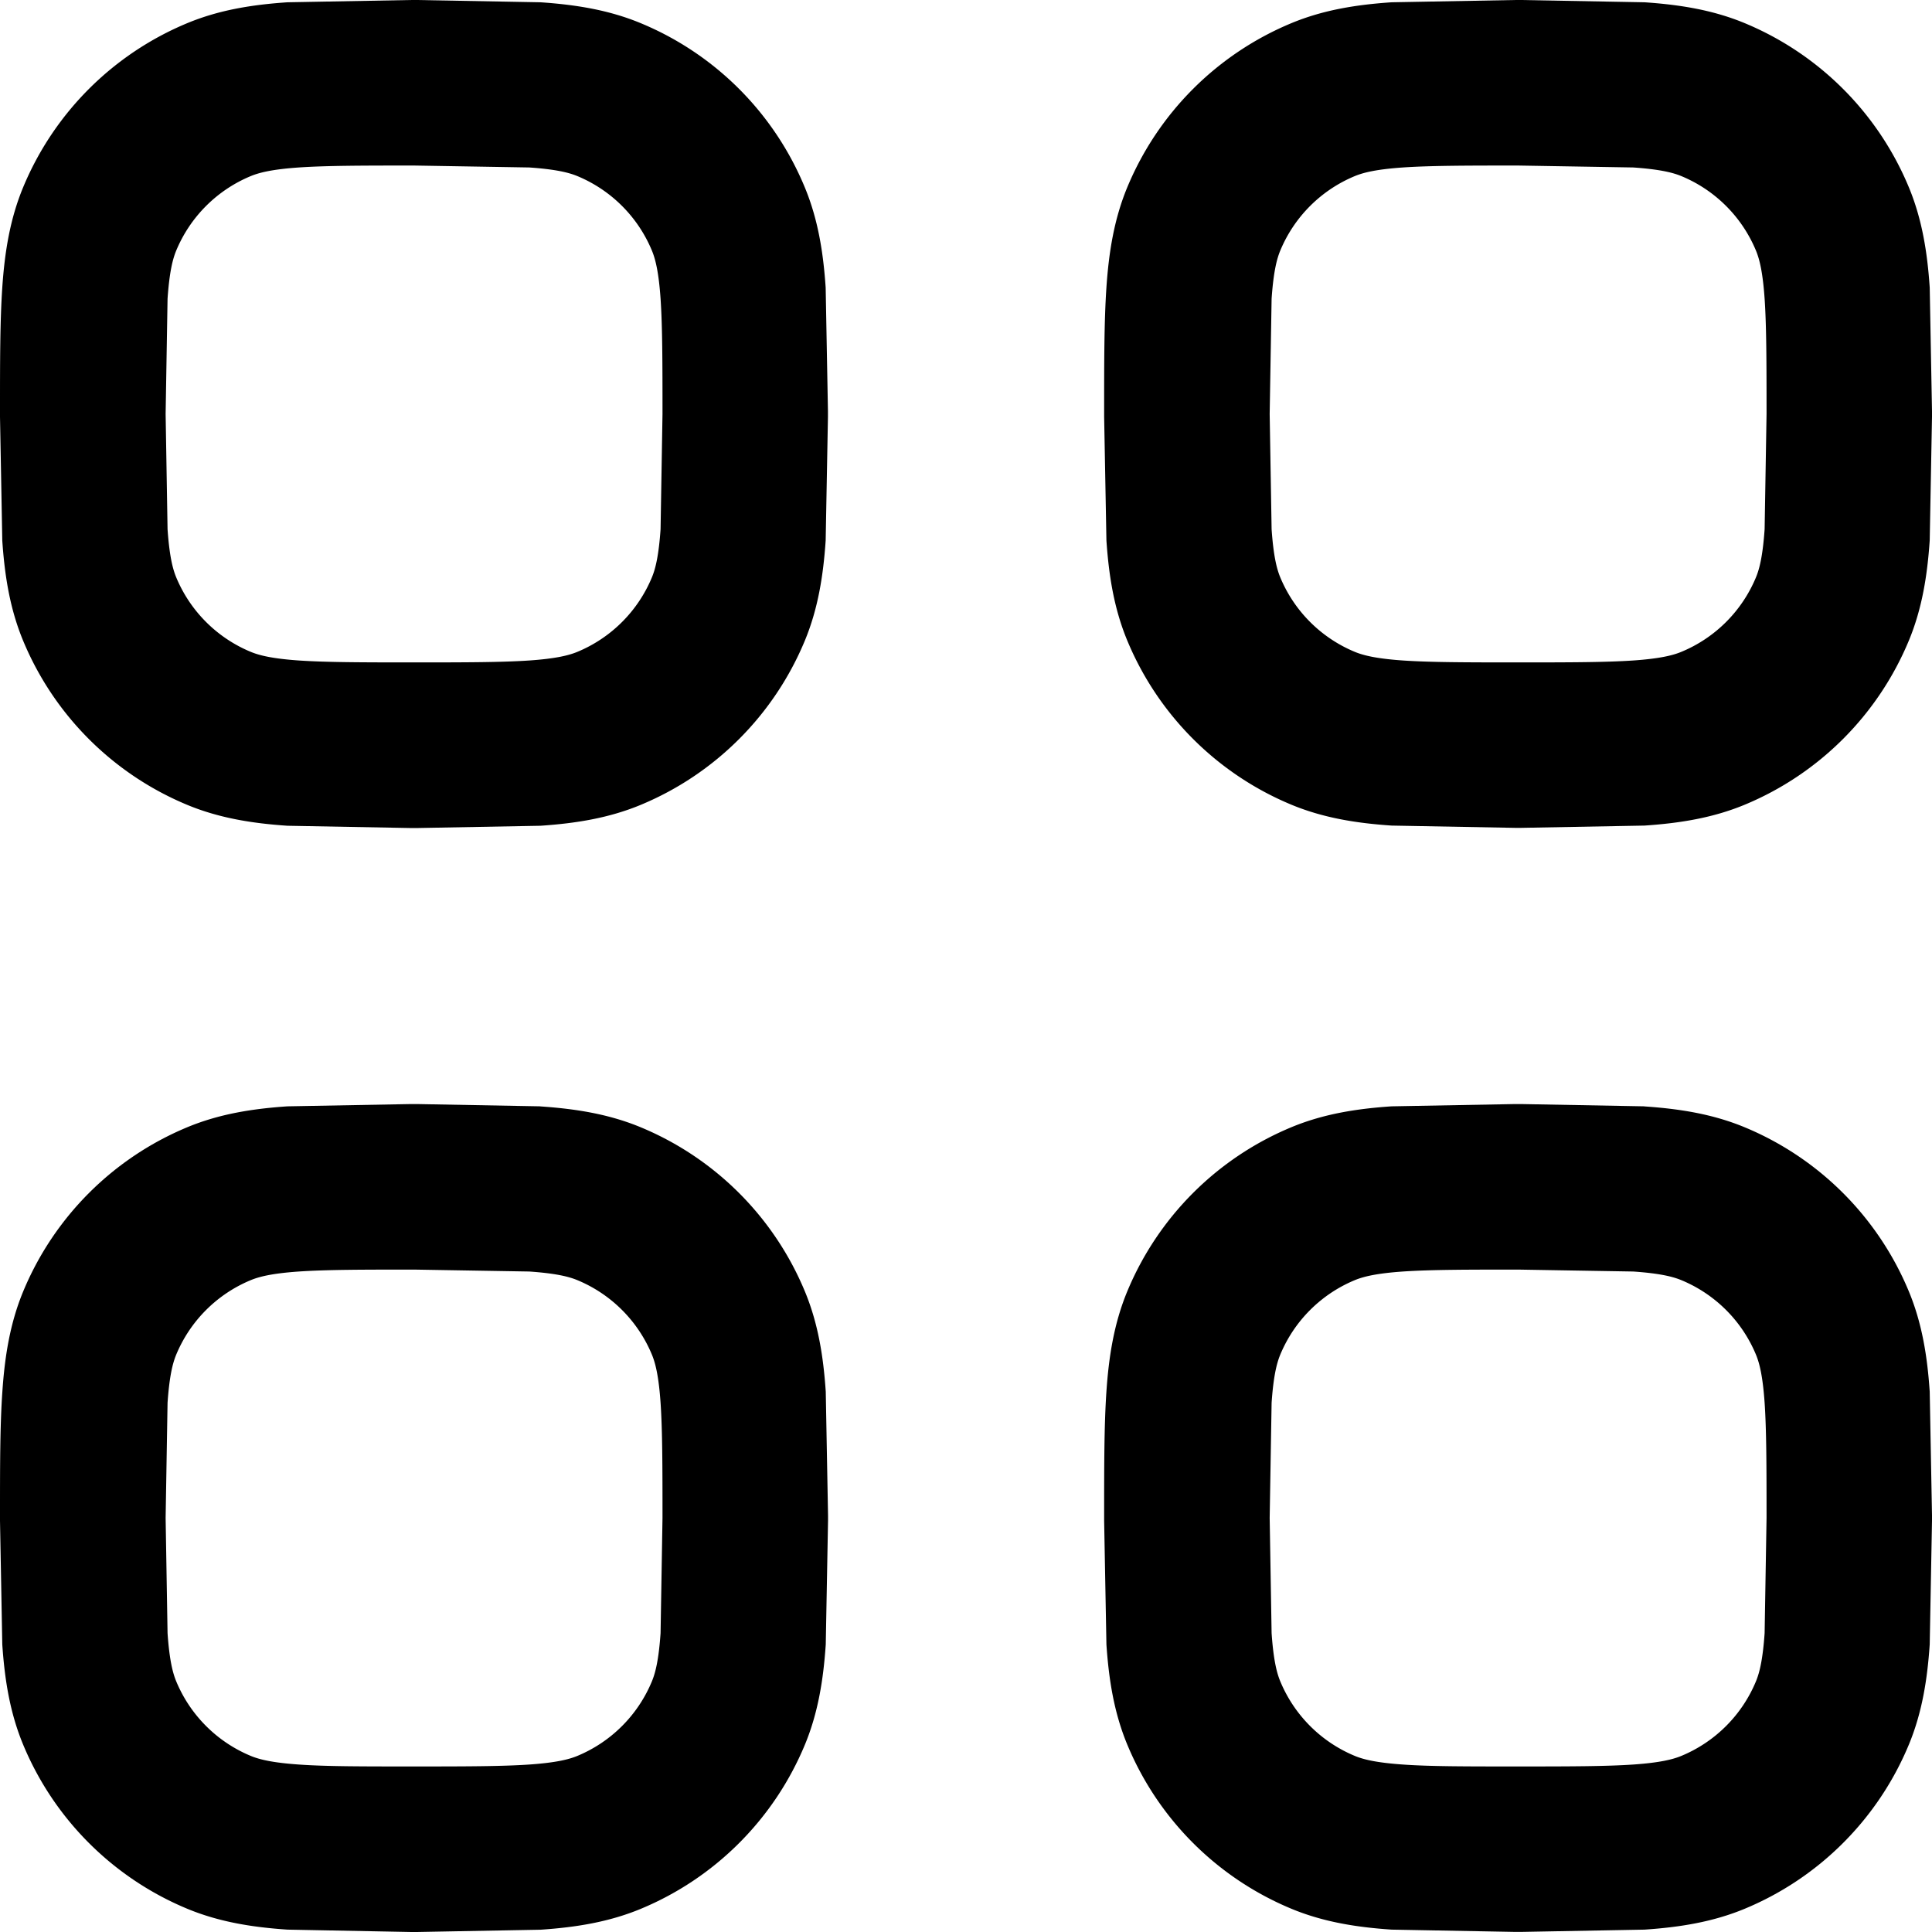 <svg xmlns="http://www.w3.org/2000/svg" width="1em" height="1em" viewBox='0 0 22 22' fill="currentColor" fill-rule="evenodd">
    <path d="M6.154.026L4.746 0h-.064L3.274.026c-.399.027-.775.086-1.14.237A3.46 3.46 0 0 0 .263 2.134c-.151.365-.21.742-.237 1.14C0 3.657 0 4.124 0 4.683v.064l.026 1.408c.027.399.086.775.237 1.14a3.46 3.46 0 0 0 1.871 1.871c.365.151.742.21 1.14.237l1.408.026h.064l1.408-.026c.399-.027.775-.086 1.14-.237a3.46 3.46 0 0 0 1.871-1.871c.151-.365.21-.742.237-1.14l.026-1.408v-.064l-.026-1.408c-.027-.399-.086-.775-.237-1.14A3.45 3.45 0 0 0 7.294.263c-.365-.151-.742-.21-1.14-.237zM2.856 2.005c.097-.04.244-.077.547-.098.311-.021.713-.022 1.312-.022l1.312.022c.303.021.45.058.547.098a1.57 1.57 0 0 1 .85.85c.04.097.077.244.098.547.021.311.022.713.022 1.312l-.022 1.312c-.021.303-.058.45-.098.547a1.57 1.57 0 0 1-.85.85c-.097.04-.244.077-.547.098-.311.021-.713.022-1.312.022s-1-.001-1.312-.022c-.303-.021-.45-.058-.547-.098a1.57 1.57 0 0 1-.85-.85c-.04-.097-.077-.244-.098-.547l-.022-1.312.022-1.312c.021-.303.058-.45.098-.547a1.57 1.57 0 0 1 .85-.85zM18.726.026L17.318 0h-.063l-1.408.026c-.399.027-.775.086-1.14.237a3.46 3.46 0 0 0-1.871 1.871c-.151.365-.21.742-.237 1.14-.026.383-.026.849-.026 1.408v.063l.026 1.408c.027.399.086.775.237 1.14a3.46 3.46 0 0 0 1.871 1.871c.365.151.742.21 1.14.237l1.408.026h.063l1.408-.026c.399-.027.775-.086 1.14-.237a3.46 3.46 0 0 0 1.871-1.871c.151-.365.21-.742.237-1.14L22 4.746v-.064l-.026-1.408c-.027-.399-.086-.775-.237-1.14A3.46 3.46 0 0 0 19.866.263c-.365-.151-.742-.21-1.14-.237zm-3.298 1.979c.097-.04.244-.077.547-.098.311-.021.713-.022 1.311-.022l1.312.022c.303.021.45.058.547.098a1.57 1.57 0 0 1 .851.85c.04.097.077.244.098.547.021.311.022.713.022 1.312l-.022 1.312c-.021.303-.058.45-.098.547a1.57 1.57 0 0 1-.851.85c-.097.04-.244.077-.547.098-.311.021-.713.022-1.312.022s-1-.001-1.311-.022c-.303-.021-.45-.058-.547-.098a1.57 1.57 0 0 1-.85-.85c-.04-.097-.077-.244-.098-.547l-.022-1.312.022-1.312c.021-.303.058-.45.098-.547a1.57 1.57 0 0 1 .85-.85zM6.154 12.598l-1.408-.026h-.063l-1.408.026c-.399.027-.775.086-1.14.237a3.46 3.46 0 0 0-1.871 1.871c-.151.365-.21.742-.237 1.14C0 16.229 0 16.695 0 17.254v.063l.026 1.408c.027.399.086.775.237 1.14a3.46 3.46 0 0 0 1.871 1.871c.365.151.742.21 1.14.237L4.683 22h.064l1.408-.026c.399-.027.775-.086 1.14-.237a3.46 3.46 0 0 0 1.871-1.871c.151-.365.21-.742.237-1.14l.026-1.408v-.063l-.026-1.408c-.027-.399-.086-.775-.237-1.14a3.46 3.46 0 0 0-1.871-1.871c-.365-.151-.742-.21-1.14-.237zm-3.298 1.979c.097-.04.244-.077.547-.098.311-.021.713-.022 1.312-.022l1.312.022c.303.021.45.058.547.098a1.57 1.57 0 0 1 .85.85c.04.097.077.244.098.547.021.311.022.713.022 1.311l-.022 1.312c-.021.303-.058.45-.098.547a1.57 1.57 0 0 1-.85.851c-.097.04-.244.077-.547.098-.311.021-.713.022-1.312.022s-1 0-1.312-.022c-.303-.021-.45-.058-.547-.098a1.57 1.57 0 0 1-.85-.851c-.04-.097-.077-.244-.098-.547l-.022-1.312.022-1.311c.021-.303.058-.45.098-.547a1.57 1.57 0 0 1 .85-.85zm15.87-1.979l-1.408-.026h-.063l-1.408.026c-.399.027-.775.086-1.14.237a3.46 3.46 0 0 0-1.871 1.871c-.151.365-.21.742-.237 1.14-.026.383-.026.849-.026 1.408v.063l.026 1.408c.027.399.086.775.237 1.14a3.46 3.46 0 0 0 1.871 1.871c.365.151.742.21 1.14.237l1.408.026h.063l1.408-.026c.399-.027.775-.086 1.14-.237a3.46 3.46 0 0 0 1.871-1.871c.151-.365.21-.742.237-1.14L22 17.318v-.063l-.026-1.408c-.027-.399-.086-.775-.237-1.14a3.46 3.46 0 0 0-1.871-1.871c-.365-.151-.742-.21-1.14-.237zm-3.298 1.979c.097-.04.244-.077.547-.098.311-.021.713-.022 1.311-.022l1.312.022c.303.021.45.058.547.098a1.57 1.57 0 0 1 .851.85c.04.097.077.244.098.547.021.311.022.713.022 1.311l-.022 1.312c-.021.303-.058.45-.098.547a1.57 1.57 0 0 1-.851.851c-.097.04-.244.077-.547.098-.311.021-.713.022-1.312.022s-1 0-1.311-.022c-.303-.021-.45-.058-.547-.098a1.57 1.57 0 0 1-.85-.851c-.04-.097-.077-.244-.098-.547l-.022-1.312.022-1.311c.021-.303.058-.45.098-.547a1.57 1.57 0 0 1 .85-.85z" />
</svg>